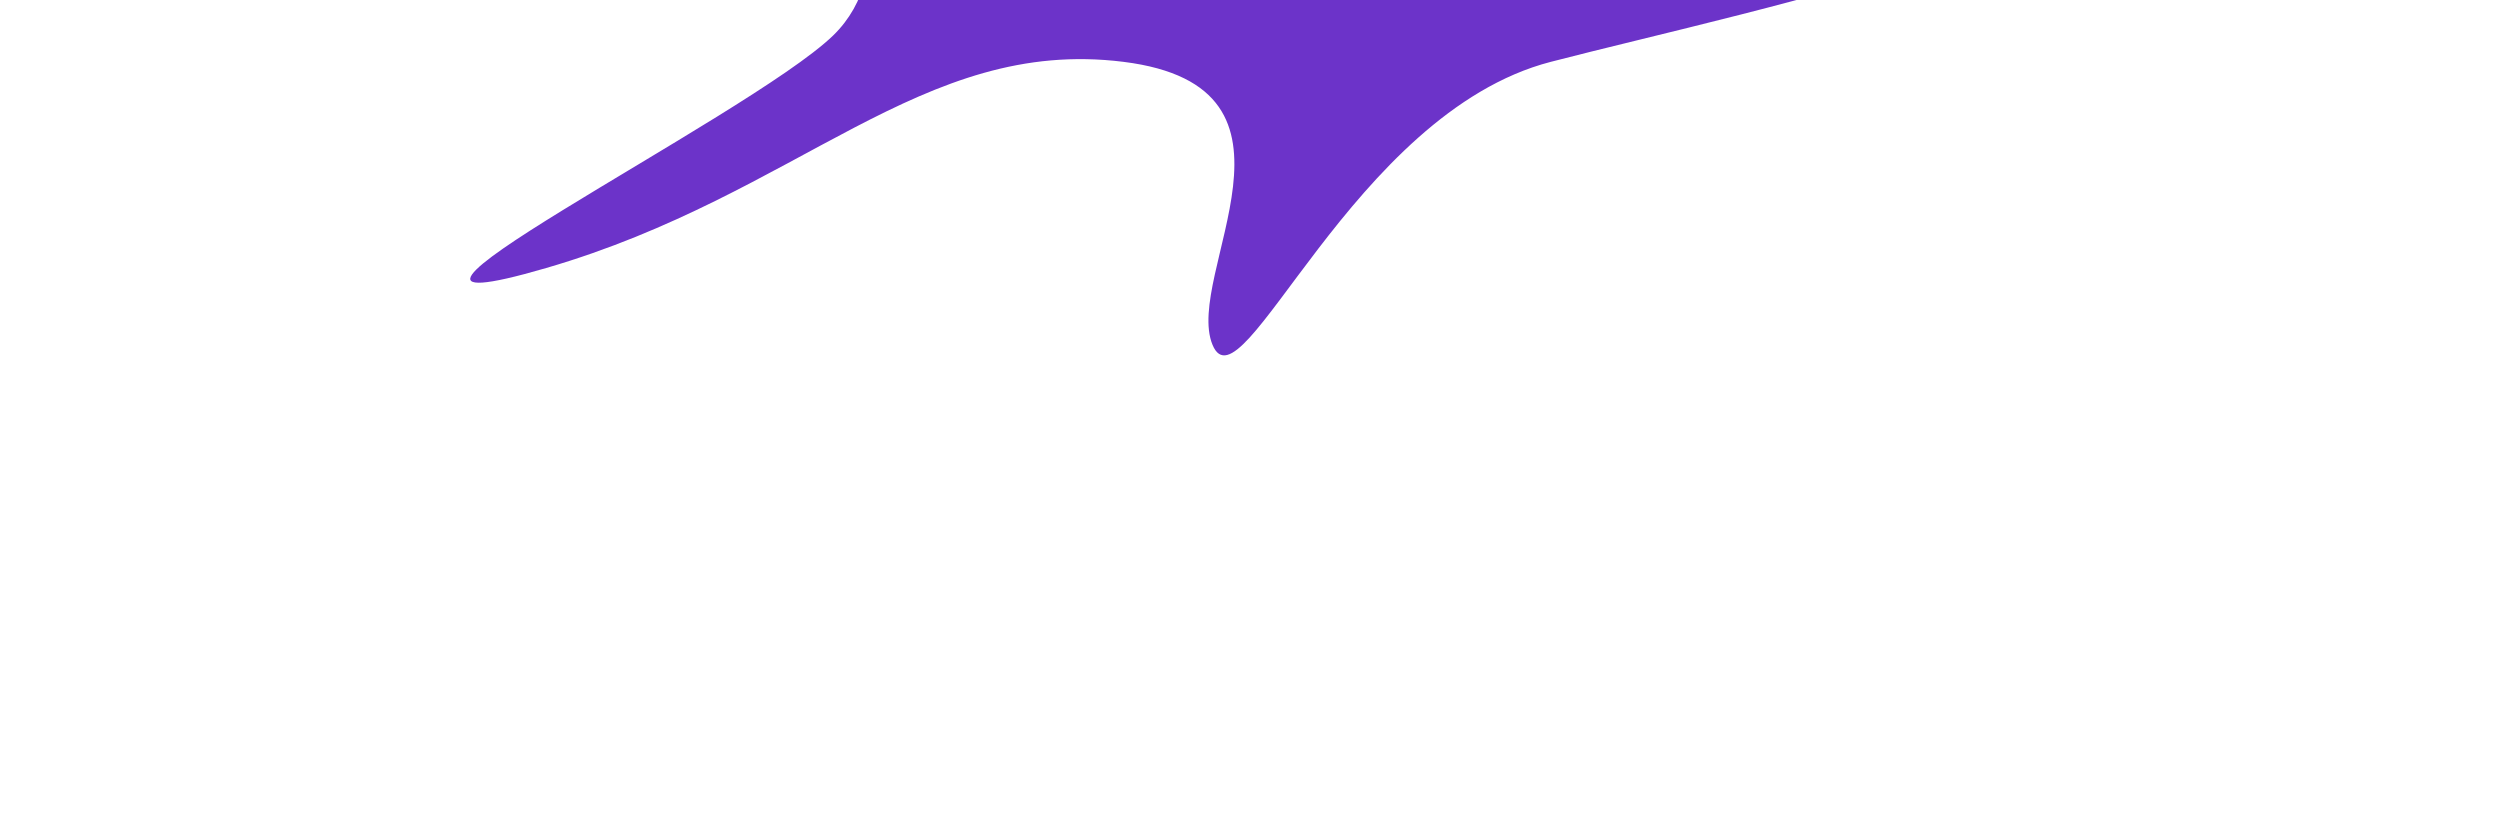 <svg width="1334" height="440" viewBox="0 0 1334 440" fill="none" xmlns="http://www.w3.org/2000/svg">
<g filter="url(#filter0_f_495_1553)">
<path d="M444.5 19C480.5 -15.8 459.5 -76.5 444.5 -102.5C572.167 -102.5 865.6 -97.4 1018 -77C1208.5 -51.5 933.5 5.5 827.5 33C721.5 60.5 662.5 221.5 647 184C631.5 146.5 707.5 46.5 599.5 33C491.5 19.5 427 103.5 291.5 143C156 182.5 399.5 62.5 444.5 19Z" fill="#6C33C9"/>
</g>
<defs>
<filter id="filter0_f_495_1553" x="0.919" y="-352.5" width="1332.6" height="792.133" filterUnits="userSpaceOnUse" color-interpolation-filters="sRGB">
<feFlood flood-opacity="0" result="BackgroundImageFix"/>
<feBlend mode="normal" in="SourceGraphic" in2="BackgroundImageFix" result="shape"/>
<feGaussianBlur stdDeviation="125" result="effect1_foregroundBlur_495_1553"/>
</filter>
</defs>
</svg>
